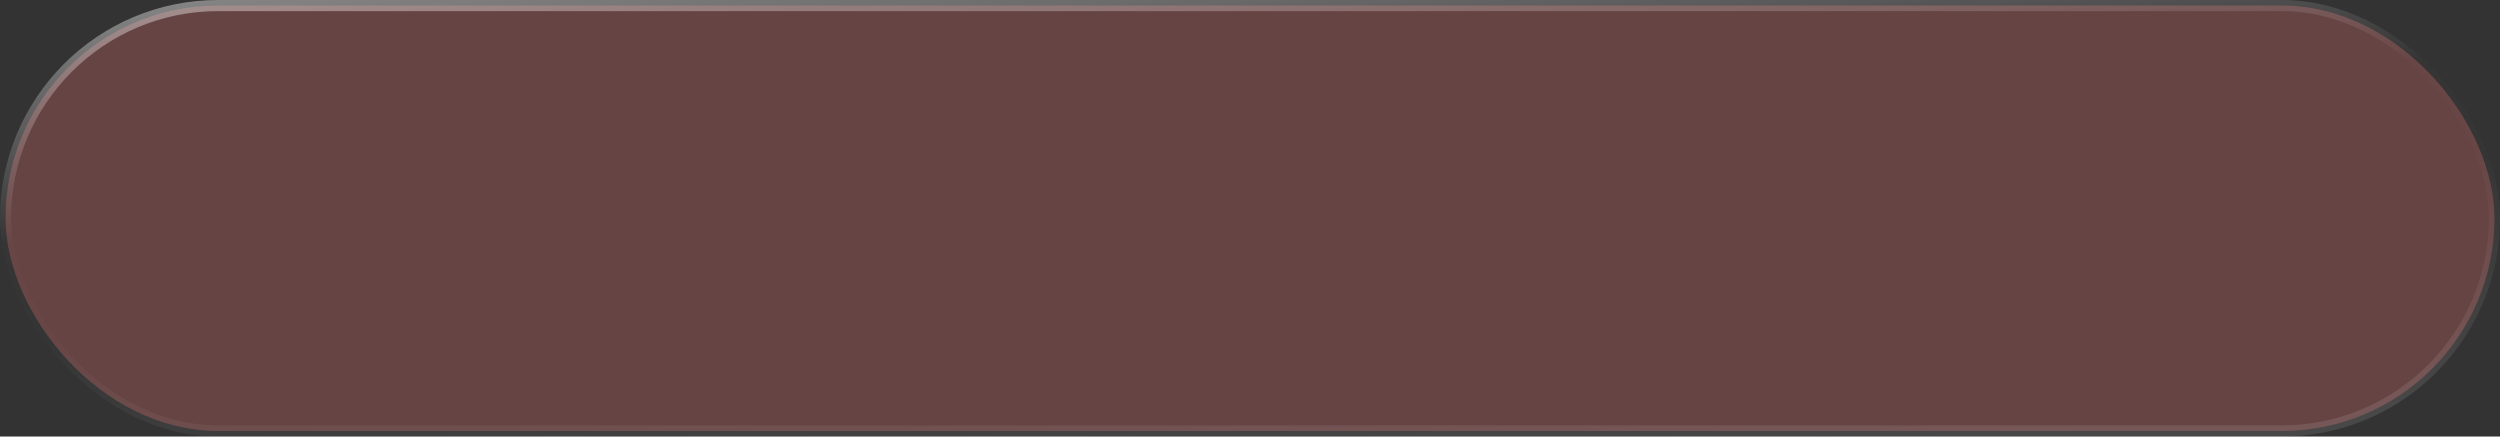 <svg width="315" height="55" viewBox="0 0 315 55" fill="none" xmlns="http://www.w3.org/2000/svg">
<rect x="0" y="0" width="315" height="55" fill="#333333" stroke="none"/>
<rect x="0.7" y="0.7" width="313.6" height="53.6" rx="26.8" fill="#FF0000" fill-opacity="0.18" style="mix-blend-mode:saturation"/>
<rect x="0.7" y="0.7" width="313.6" height="53.6" rx="26.8" fill="#959595" fill-opacity="0.25"/>
<rect x="0.7" y="0.7" width="313.6" height="53.6" rx="26.8" stroke="url(#paint0_linear_1129_1301)" stroke-width="1.4"/>
<defs>
<linearGradient id="paint0_linear_1129_1301" x1="22.067" y1="-1.21946e-05" x2="27.475" y2="71.298" gradientUnits="userSpaceOnUse">
<stop stop-color="white" stop-opacity="0.4"/>
<stop offset="0.406" stop-color="white" stop-opacity="0.01"/>
<stop offset="0.574" stop-color="white" stop-opacity="0.01"/>
<stop offset="1" stop-color="white" stop-opacity="0.1"/>
</linearGradient>
</defs>
</svg>

